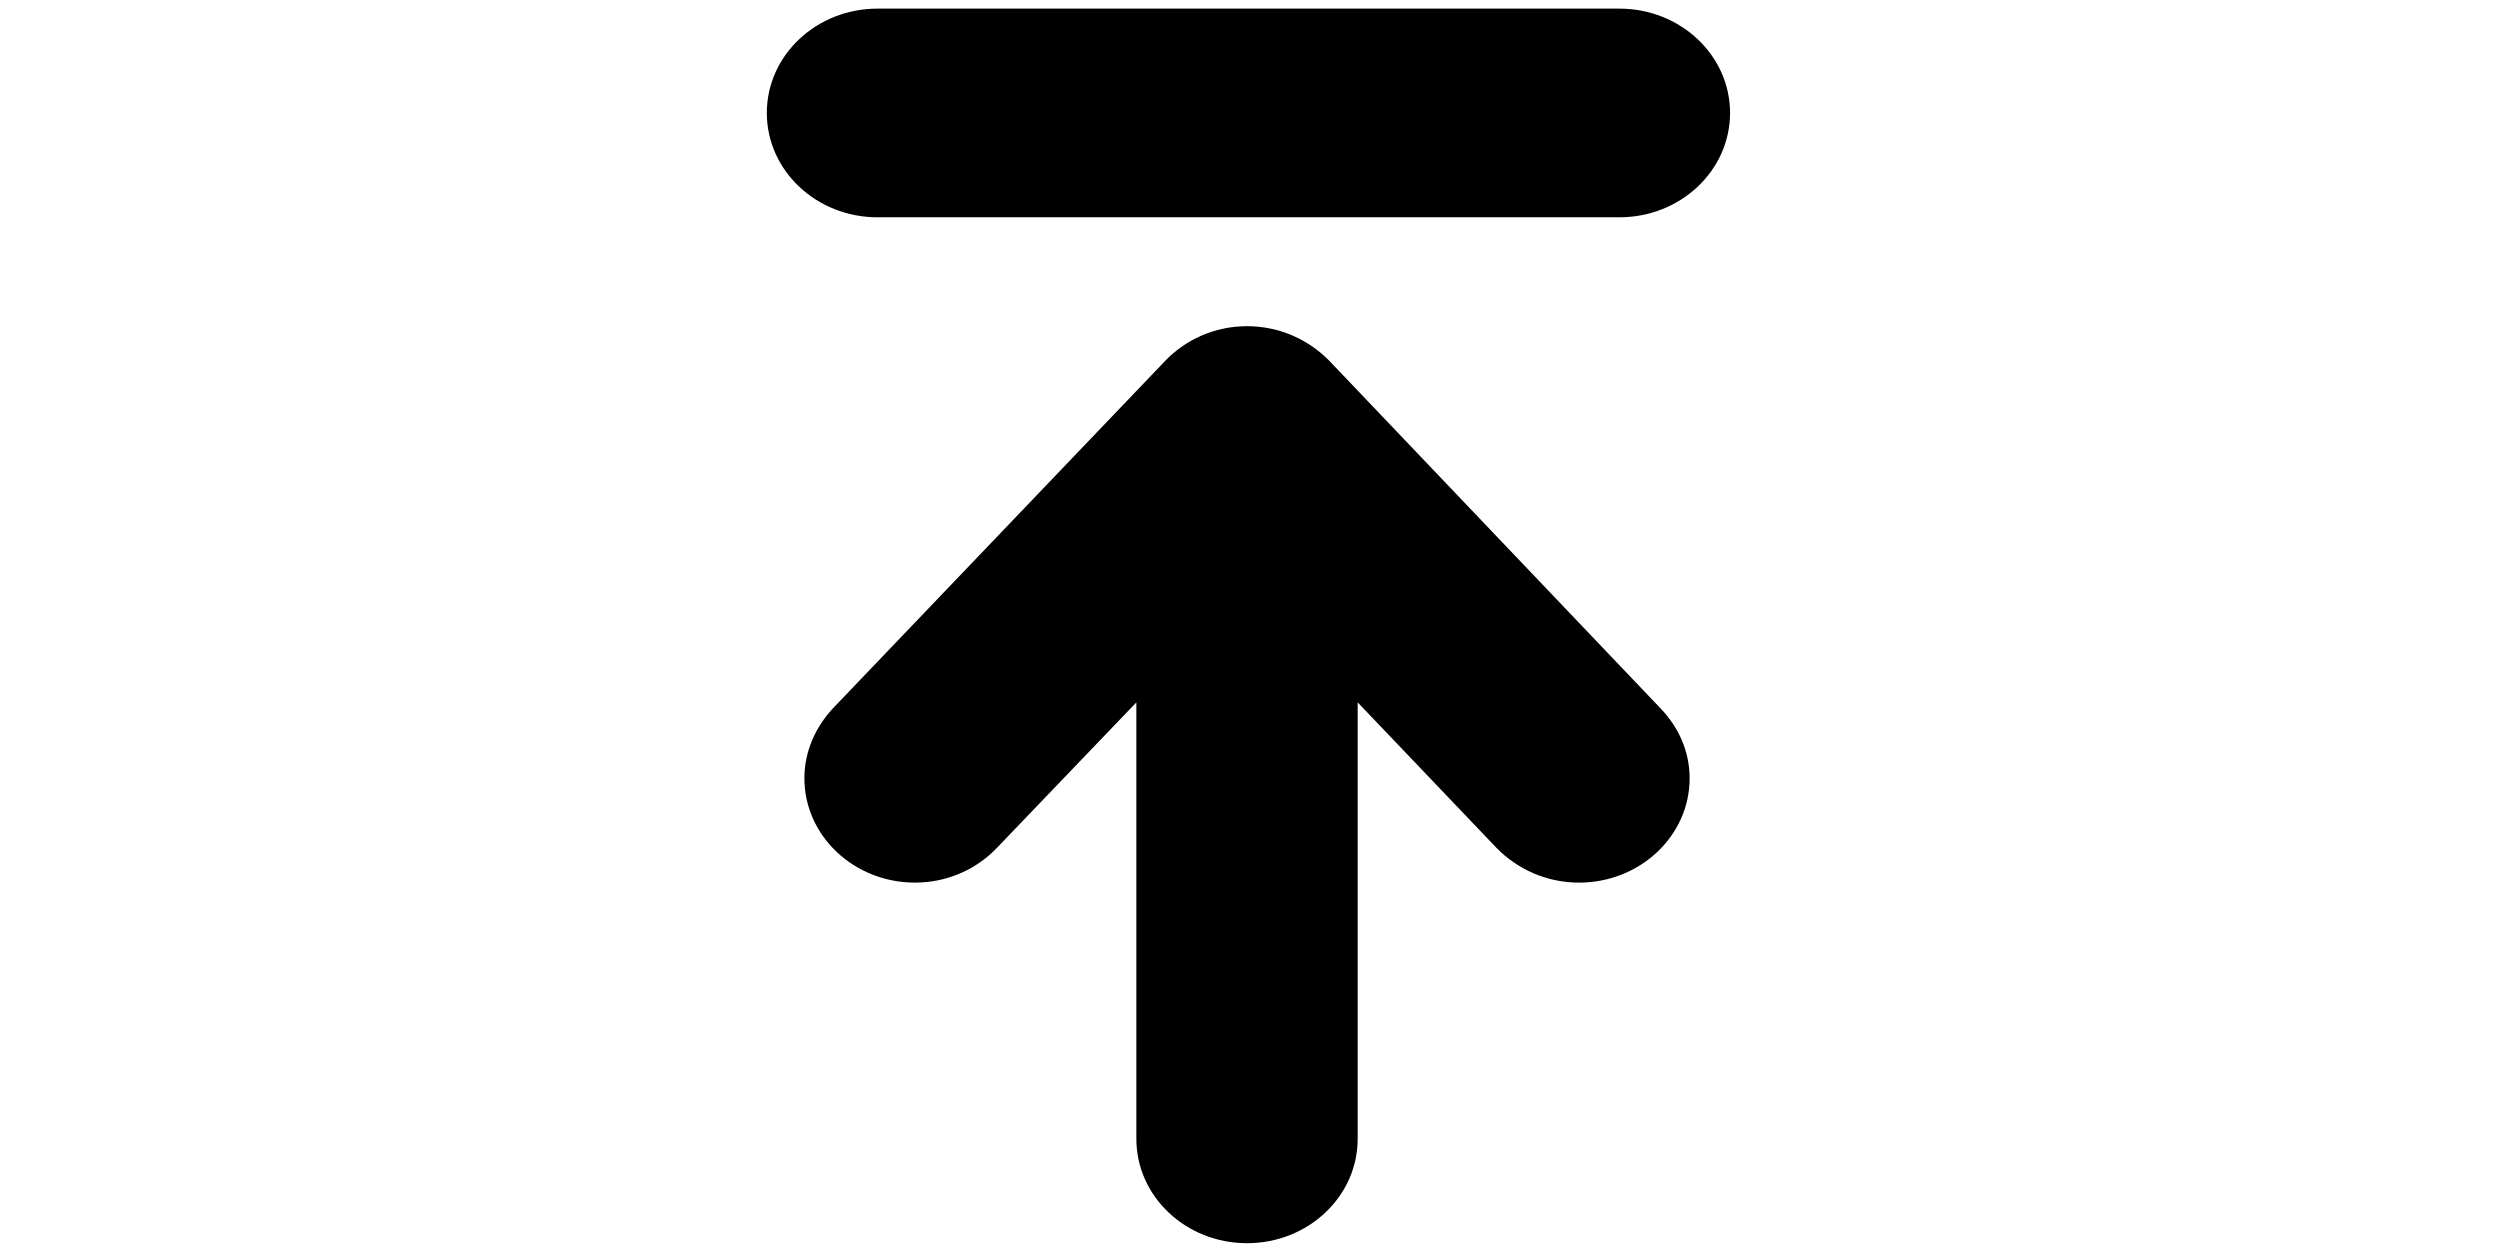 <?xml version="1.0" standalone="no"?><!DOCTYPE svg PUBLIC "-//W3C//DTD SVG 1.1//EN" "http://www.w3.org/Graphics/SVG/1.1/DTD/svg11.dtd"><svg class="icon" height="512" viewBox="0 0 1024 1024" version="1.1" xmlns="http://www.w3.org/2000/svg"><path d="M576.944 295.525c-16.856-17.159-40.638-28.31-67.39-28.31-26.753 0-50.532 11.152-67.114 28.491L170.222 580.399c-14.199 15.358-23.256 35.188-23.256 57.165 0 47.192 40.6 85.469 90.647 85.469 26.753 0 50.532-11.133 67.108-28.509l114.187-119.134 0 357.577c0 47.215 40.601 85.457 90.648 85.457 50.044 0 90.645-38.235 90.645-85.457L600.201 575.389l113.902 119.37c16.861 17.153 40.642 28.28 67.394 28.28 50.044 0 90.645-38.277 90.645-85.47 0-21.982-9.06-41.812-23.533-56.964L576.944 295.525 576.944 295.525 576.944 295.525zM814.614 7.067 206.829 7.067c-50.047 0-90.648 38.258-90.648 85.456 0 47.205 40.599 85.487 90.648 85.487l607.786 0c50.041 0 90.647-38.283 90.647-85.487C905.26 45.325 864.655 7.067 814.614 7.067L814.614 7.067 814.614 7.067z" /></svg>